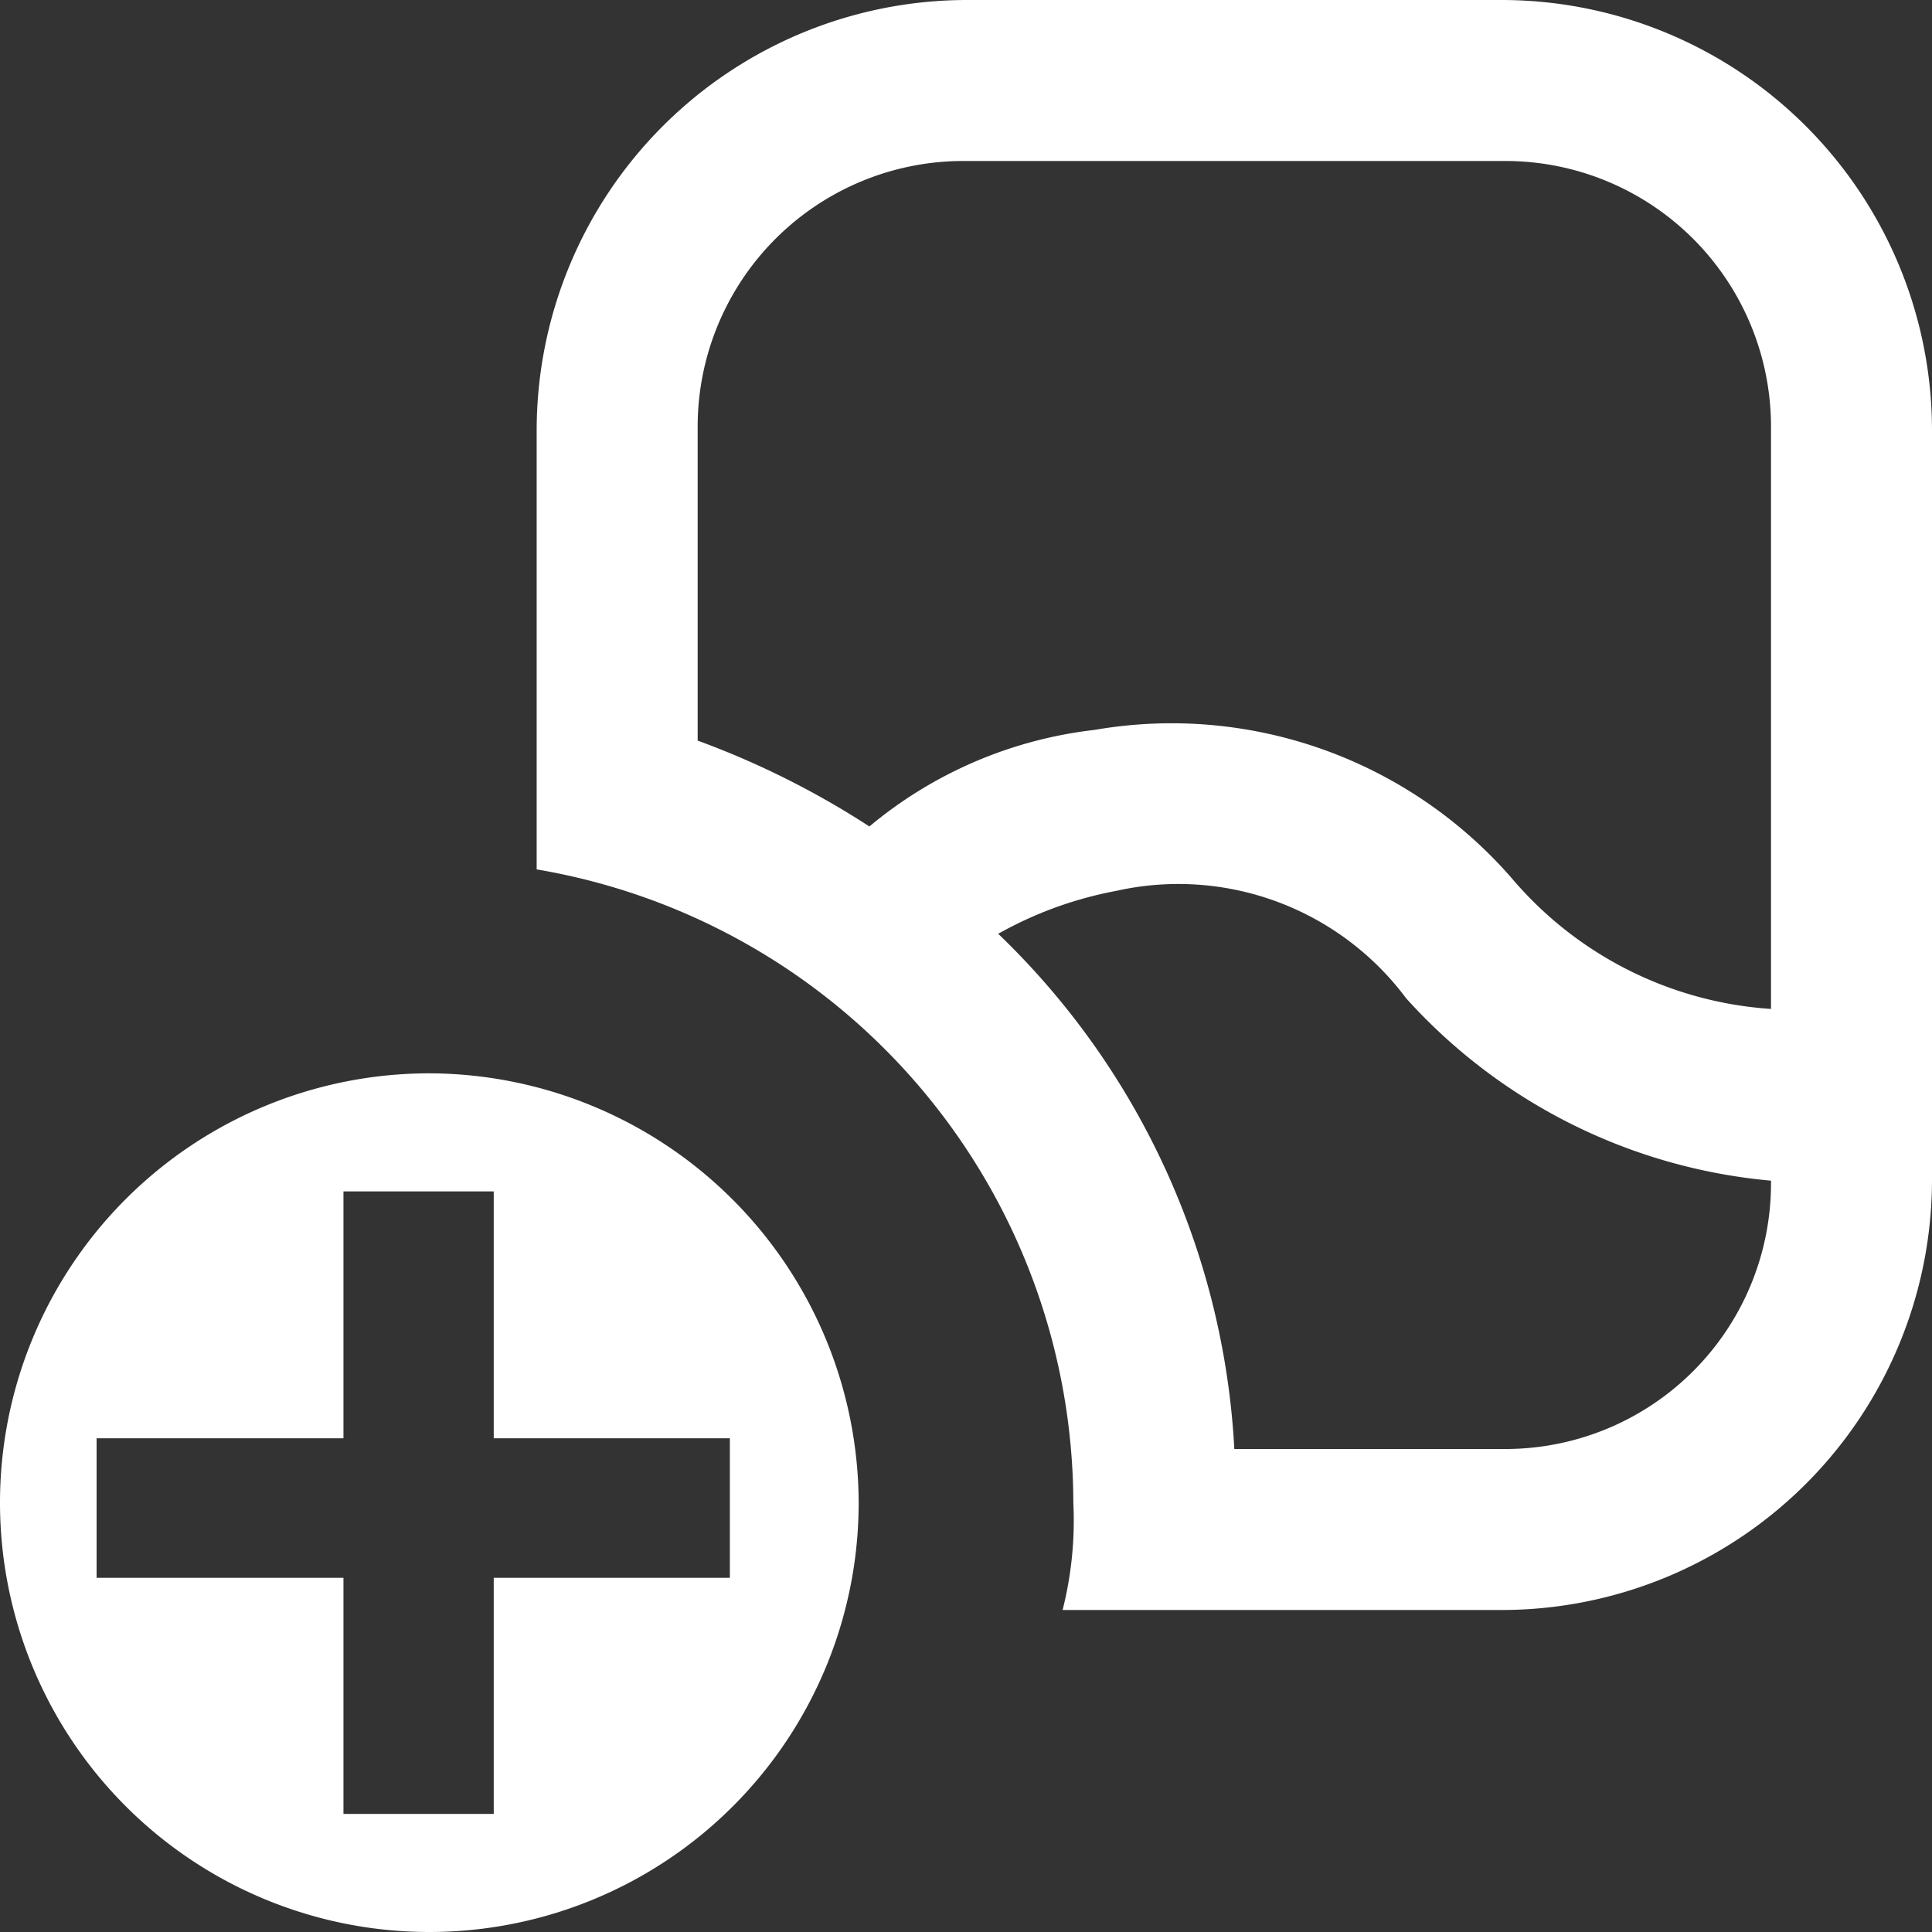 <svg id="Flow_create" data-name="Flow create" xmlns="http://www.w3.org/2000/svg" width="18" height="18" viewBox="0 0 18 18">
  <rect x="0" y="0" width="18" height="18" fill="#333333" stroke="none"/>
  <path id="Path_954" data-name="Path 954" d="M161,89h-5a4.012,4.012,0,0,0-4,4v4.1a6,6,0,0,1,5,5.9,3.4,3.4,0,0,1-.1,1H161a4.012,4.012,0,0,0,4-4V93A4.012,4.012,0,0,0,161,89Zm-7.5,4a2.476,2.476,0,0,1,2.5-2.5h5a2.476,2.476,0,0,1,2.5,2.5v5.4a3.465,3.465,0,0,1-2.4-1.2,4.2,4.2,0,0,0-3.9-1.4,3.981,3.981,0,0,0-2.1.9,7.973,7.973,0,0,0-1.6-.8Zm10,7a2.476,2.476,0,0,1-2.5,2.5h-2.5a7.182,7.182,0,0,0-2.2-4.8,3.582,3.582,0,0,1,1.1-.4,2.647,2.647,0,0,1,2.7,1,5.2,5.2,0,0,0,3.4,1.7Z" transform="translate(-147 -89)" fill="#fff"/>
  <path id="Path_955" data-name="Path 955" d="M151,99a4,4,0,1,0,4,4A4.012,4.012,0,0,0,151,99Zm2.9,4.7h-2.3v2.2h-1.4v-2.2h-2.3v-1.3h2.3v-2.3h1.4v2.3h2.2v1.3Z" transform="translate(-147 -89)" fill="#fff"/>
</svg>
